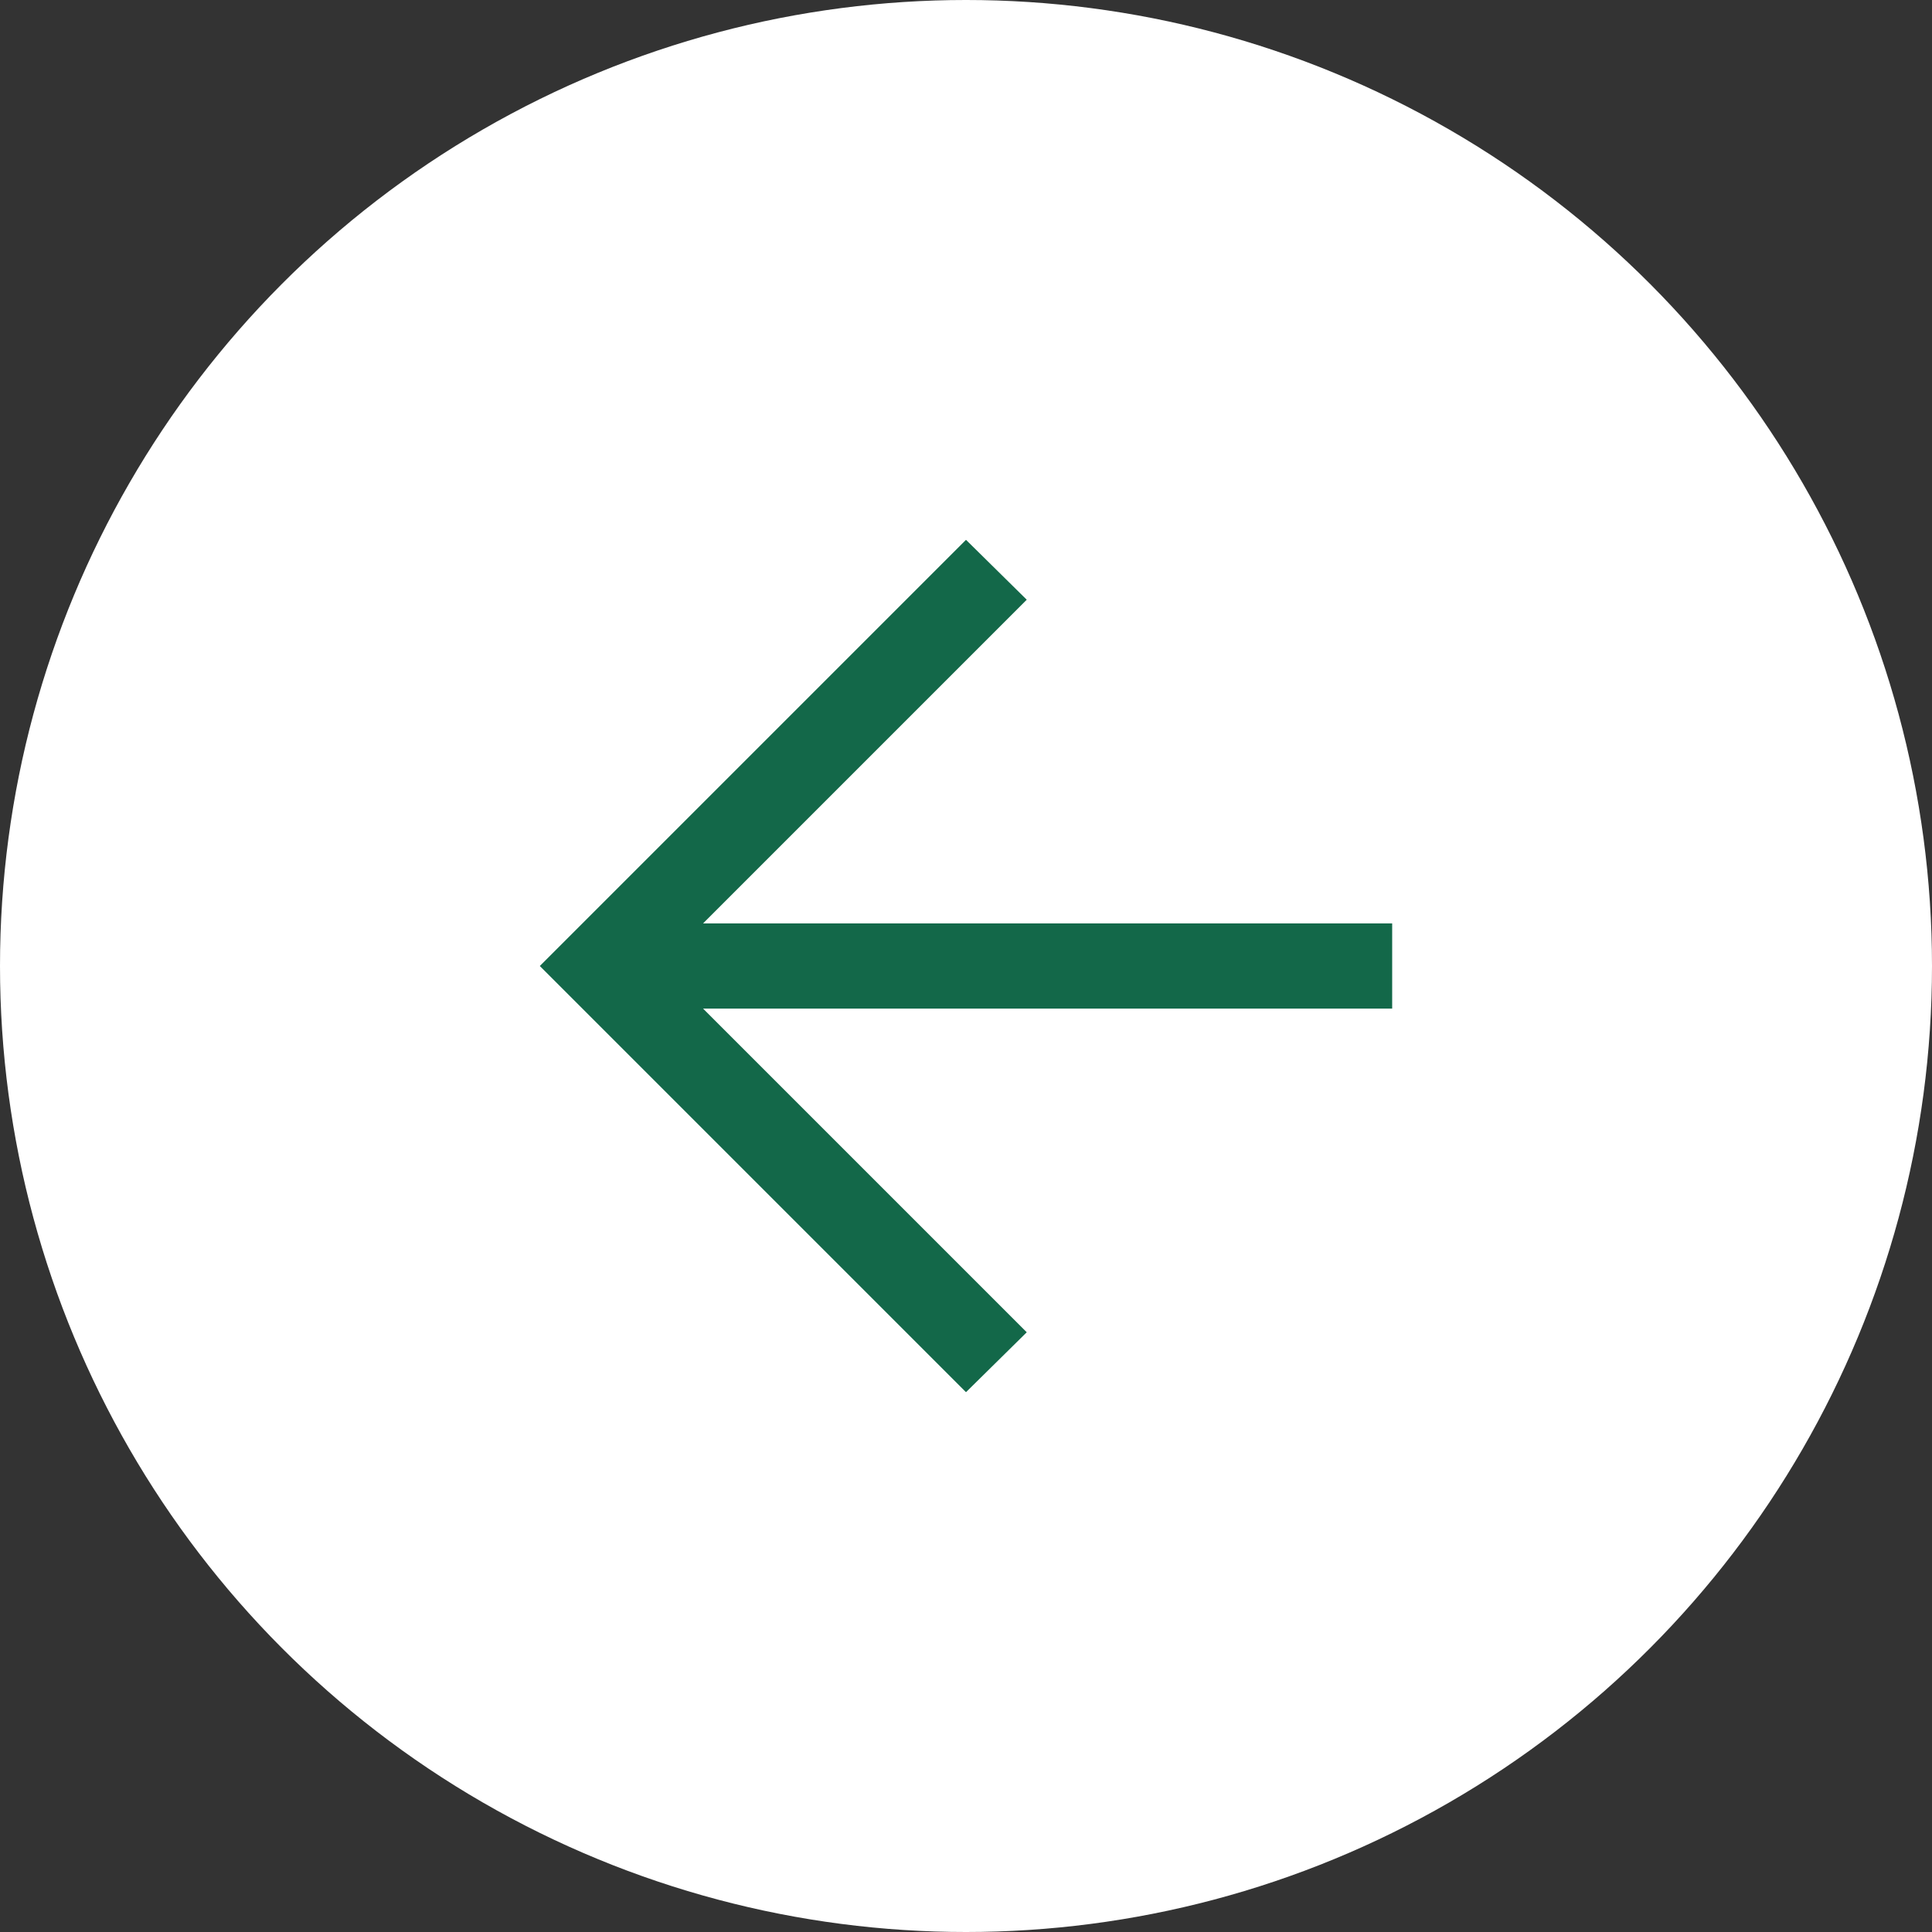 <svg width="34" height="34" viewBox="0 0 34 34" fill="none" xmlns="http://www.w3.org/2000/svg">
<rect x="0" y="0" width="34" height="34" fill="#333333" stroke="none"/>
<circle cx="17" cy="17" r="17" fill="white"/>
<mask id="mask0_775_2" style="mask-type:alpha" maskUnits="userSpaceOnUse" x="5" y="5" width="24" height="24">
<rect x="29" y="29" width="24" height="24" transform="rotate(180 29 29)" fill="#D9D9D9"/>
</mask>
<g mask="url(#mask0_775_2)">
<path d="M12.373 16.25L24.5 16.25L24.5 17.75L12.373 17.75L18.069 23.446L17 24.5L9.5 17L17 9.5L18.069 10.554L12.373 16.25Z" fill="#136849"/>
</g>
</svg>
